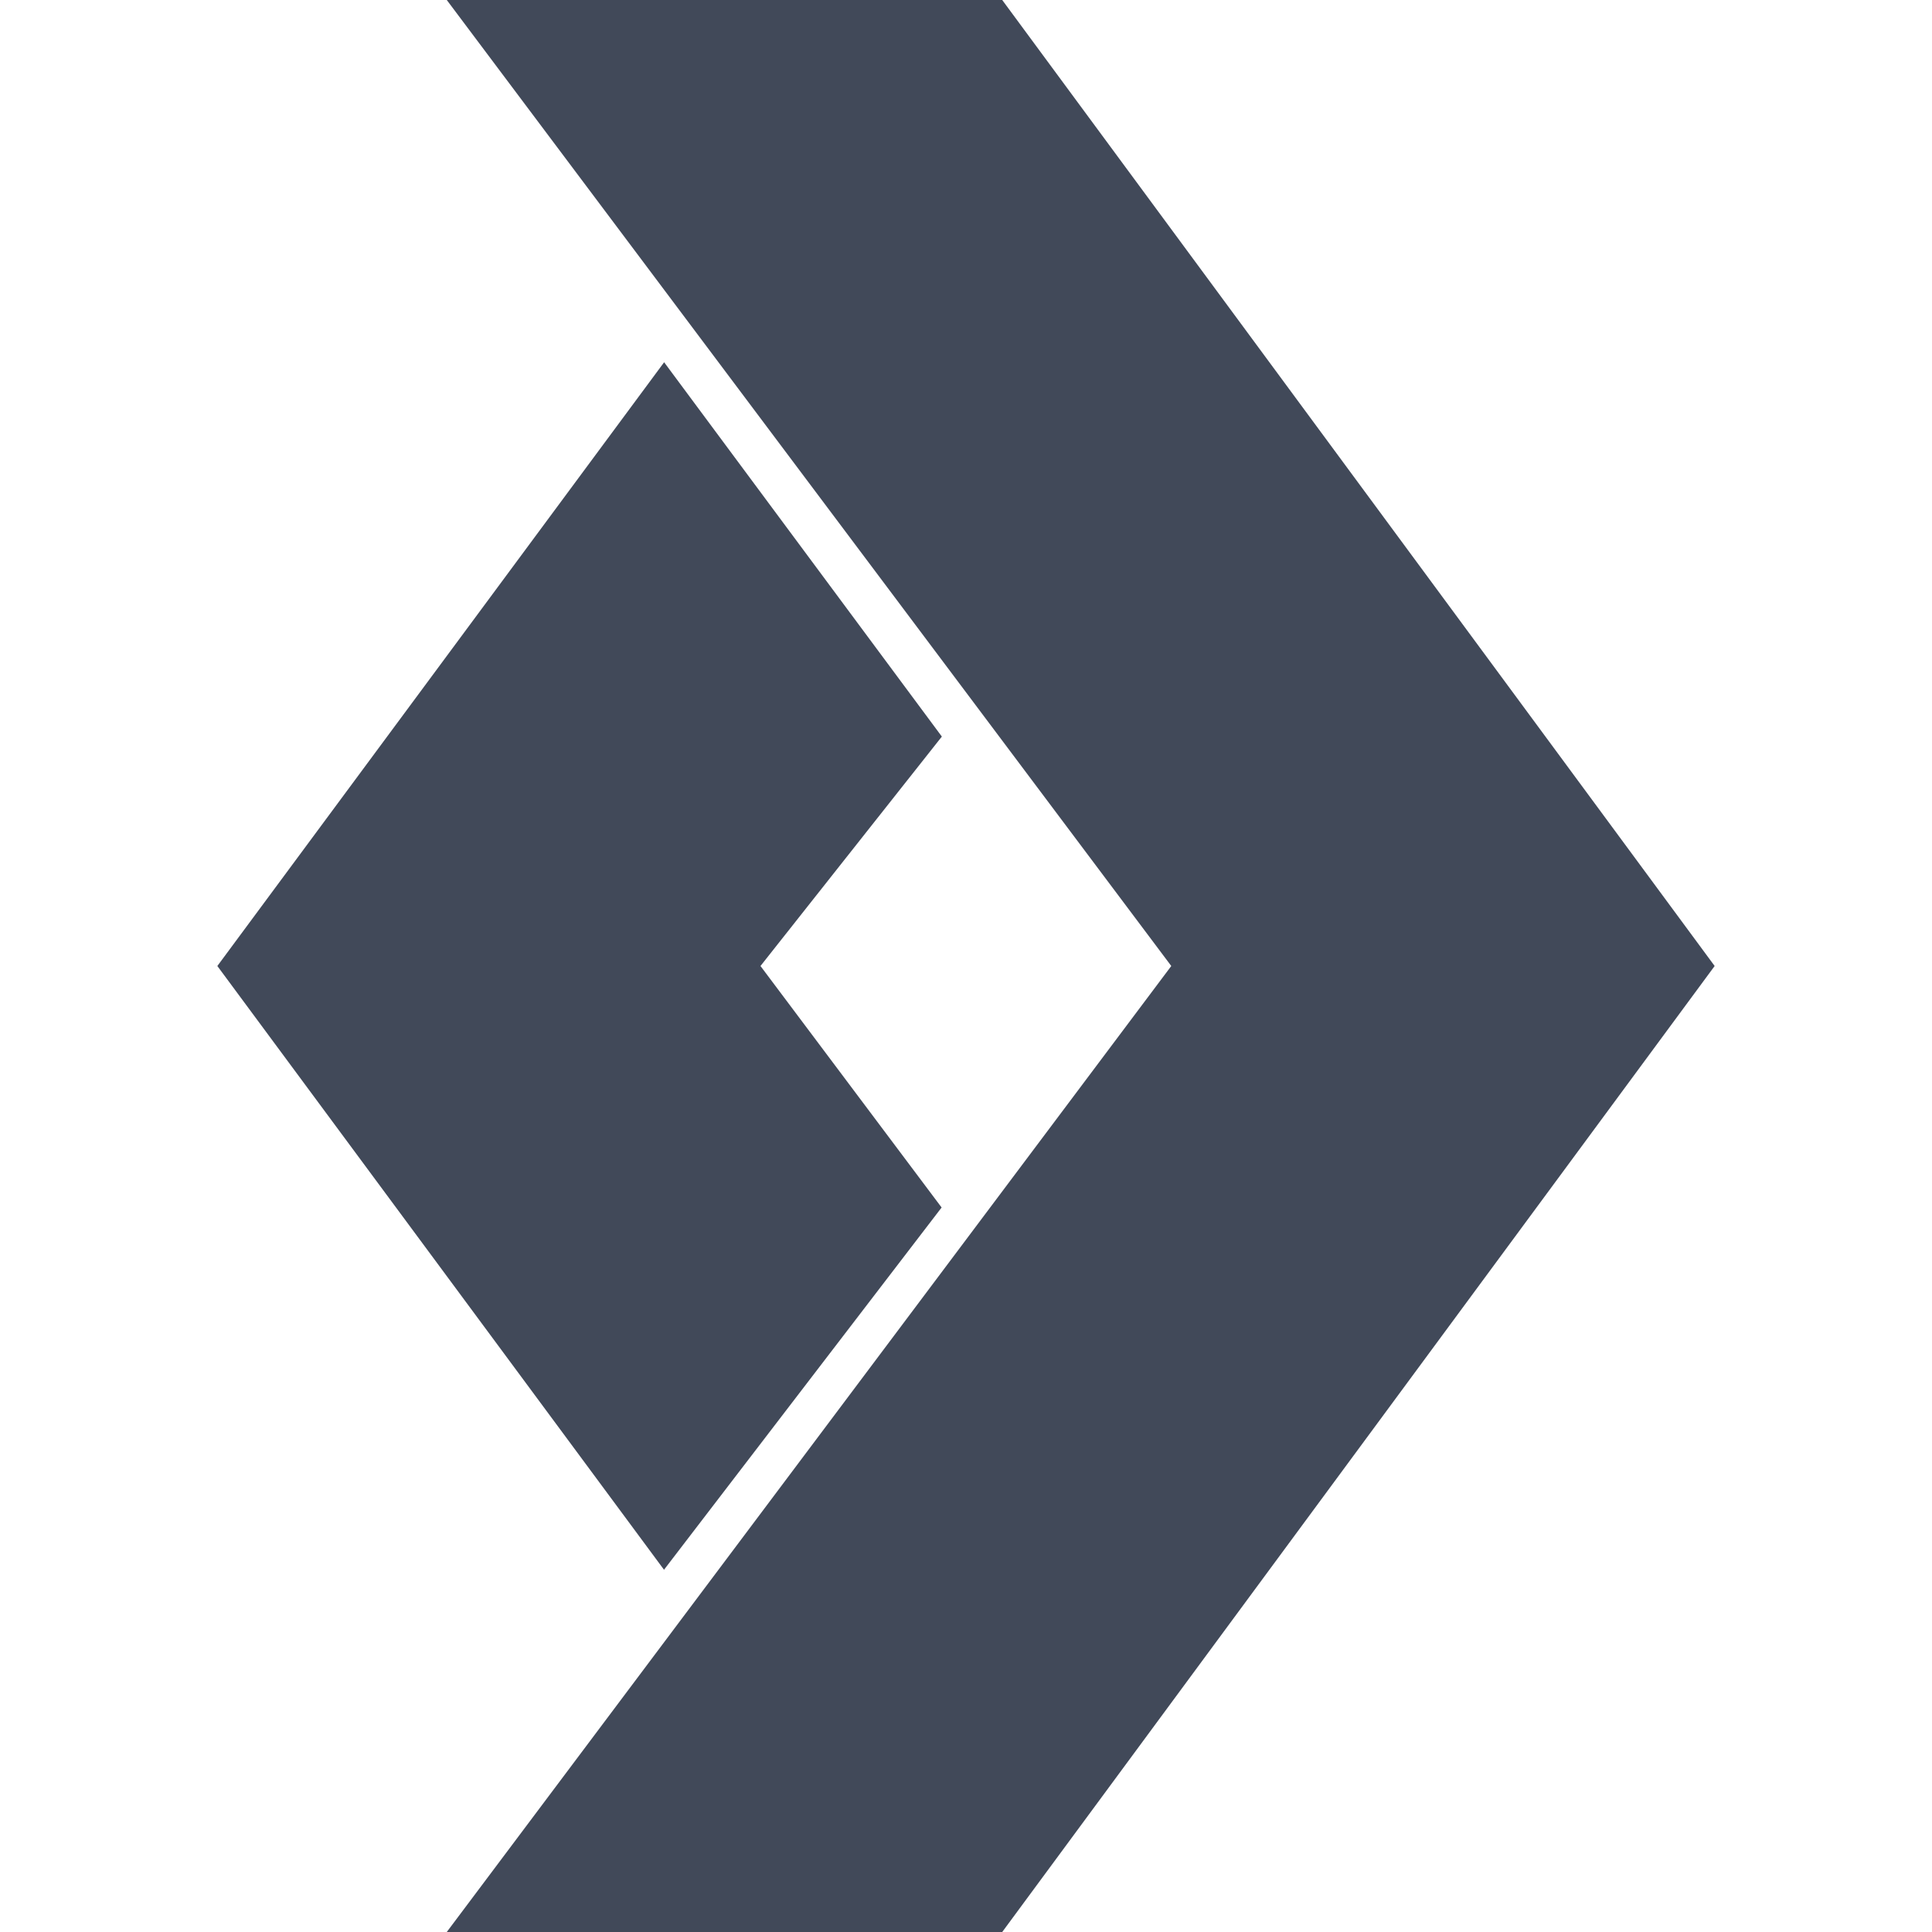 <svg version="1.1" xmlns="http://www.w3.org/2000/svg" xmlns:xlink="http://www.w3.org/1999/xlink" viewBox="0 0 24 24"><title>Conekta icon</title><path d="M8.25 19.502L2.7 12l5.55-7.5 3.45 4.65L9.447 12l2.25 3-3.45 4.502zM12.45 24l8.85-12-8.85-12h-6.9l9 12-9 12h6.9z" fill="#414959" /></svg>